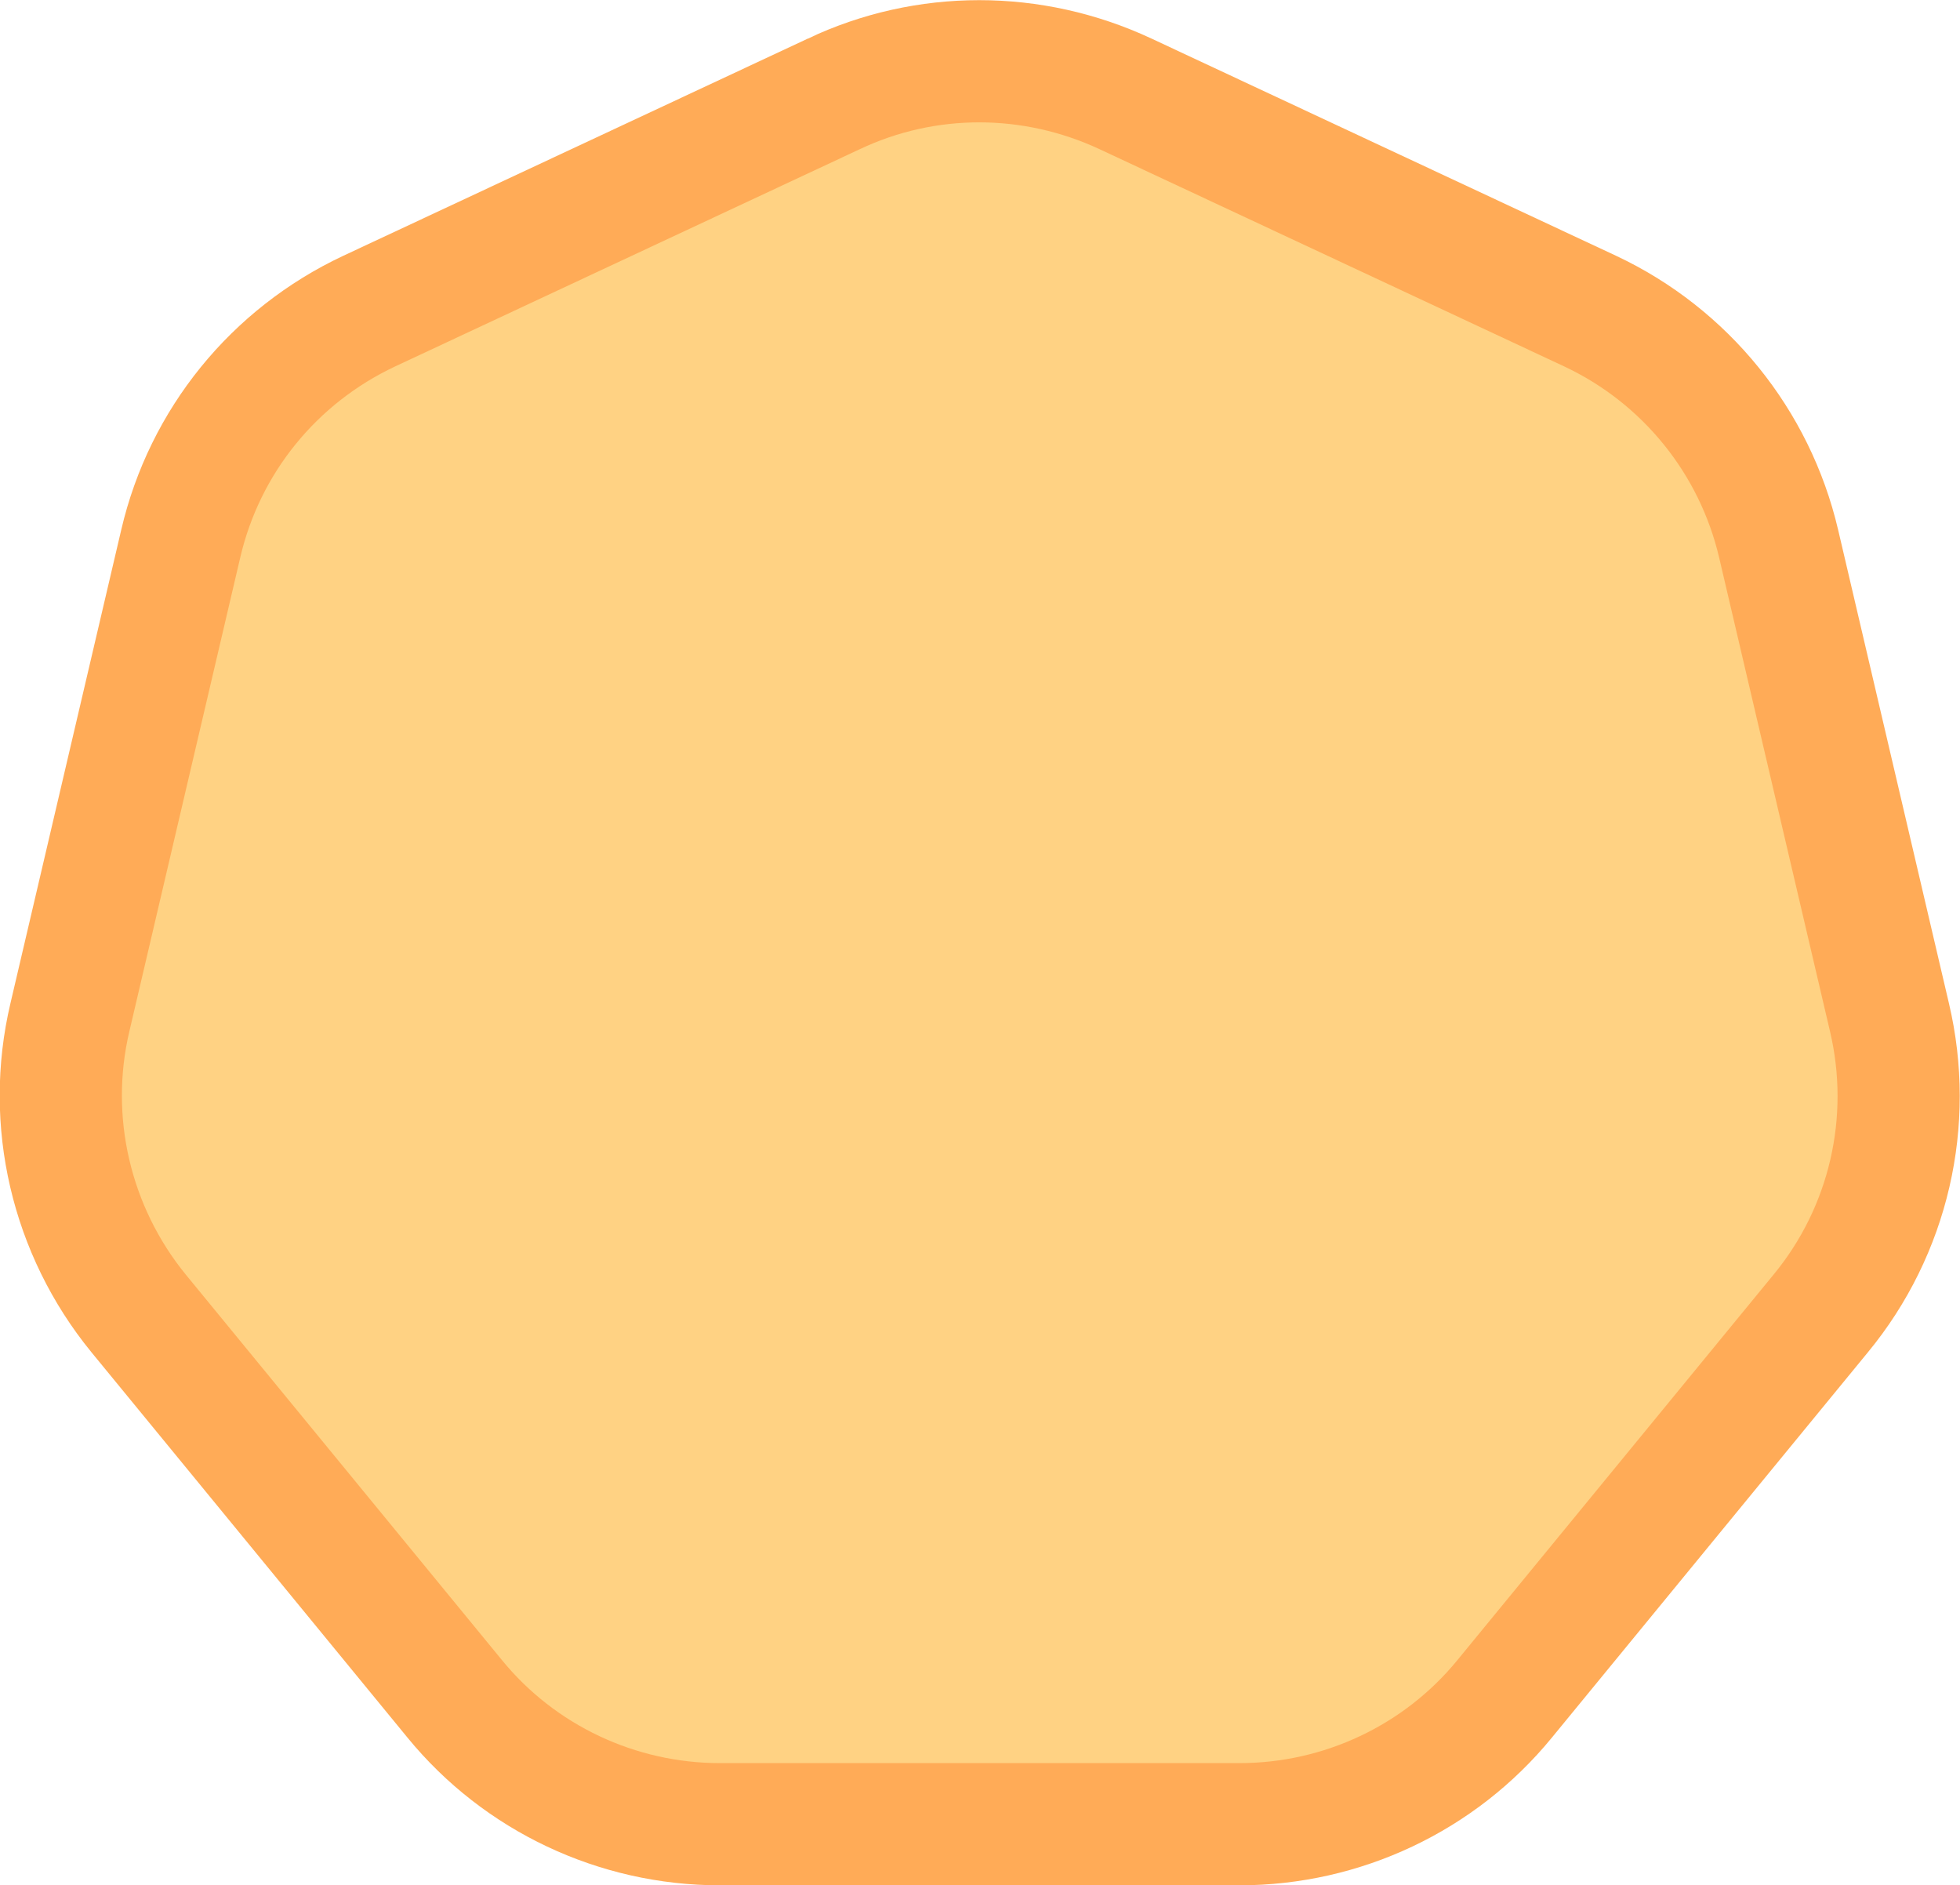 <?xml version="1.0" encoding="UTF-8"?>
<svg xmlns="http://www.w3.org/2000/svg" viewBox="0 0 31.12 29.93">
    <style>
      .cls-1 {
        fill: #ffd283;
        fill-rule: evenodd;
        stroke: #ffab57;
        stroke-miterlimit: 10;
        stroke-width: 1.94px;
      }
    </style>
  <g>
    <path class="cls-1" d="m13.24,1.49l-7.38,3.45c-1.51.71-2.61,2.06-2.99,3.69l-1.76,7.52c-.39,1.65.02,3.39,1.09,4.7l5.02,6.12c1.03,1.26,2.58,1.99,4.21,1.99h8.25c1.63,0,3.18-.73,4.21-1.99l5.02-6.12c1.08-1.31,1.48-3.05,1.09-4.7l-1.76-7.52c-.38-1.62-1.48-2.98-2.99-3.69l-7.38-3.45c-1.48-.69-3.17-.69-4.63,0Z"/>
  </g>
</svg>